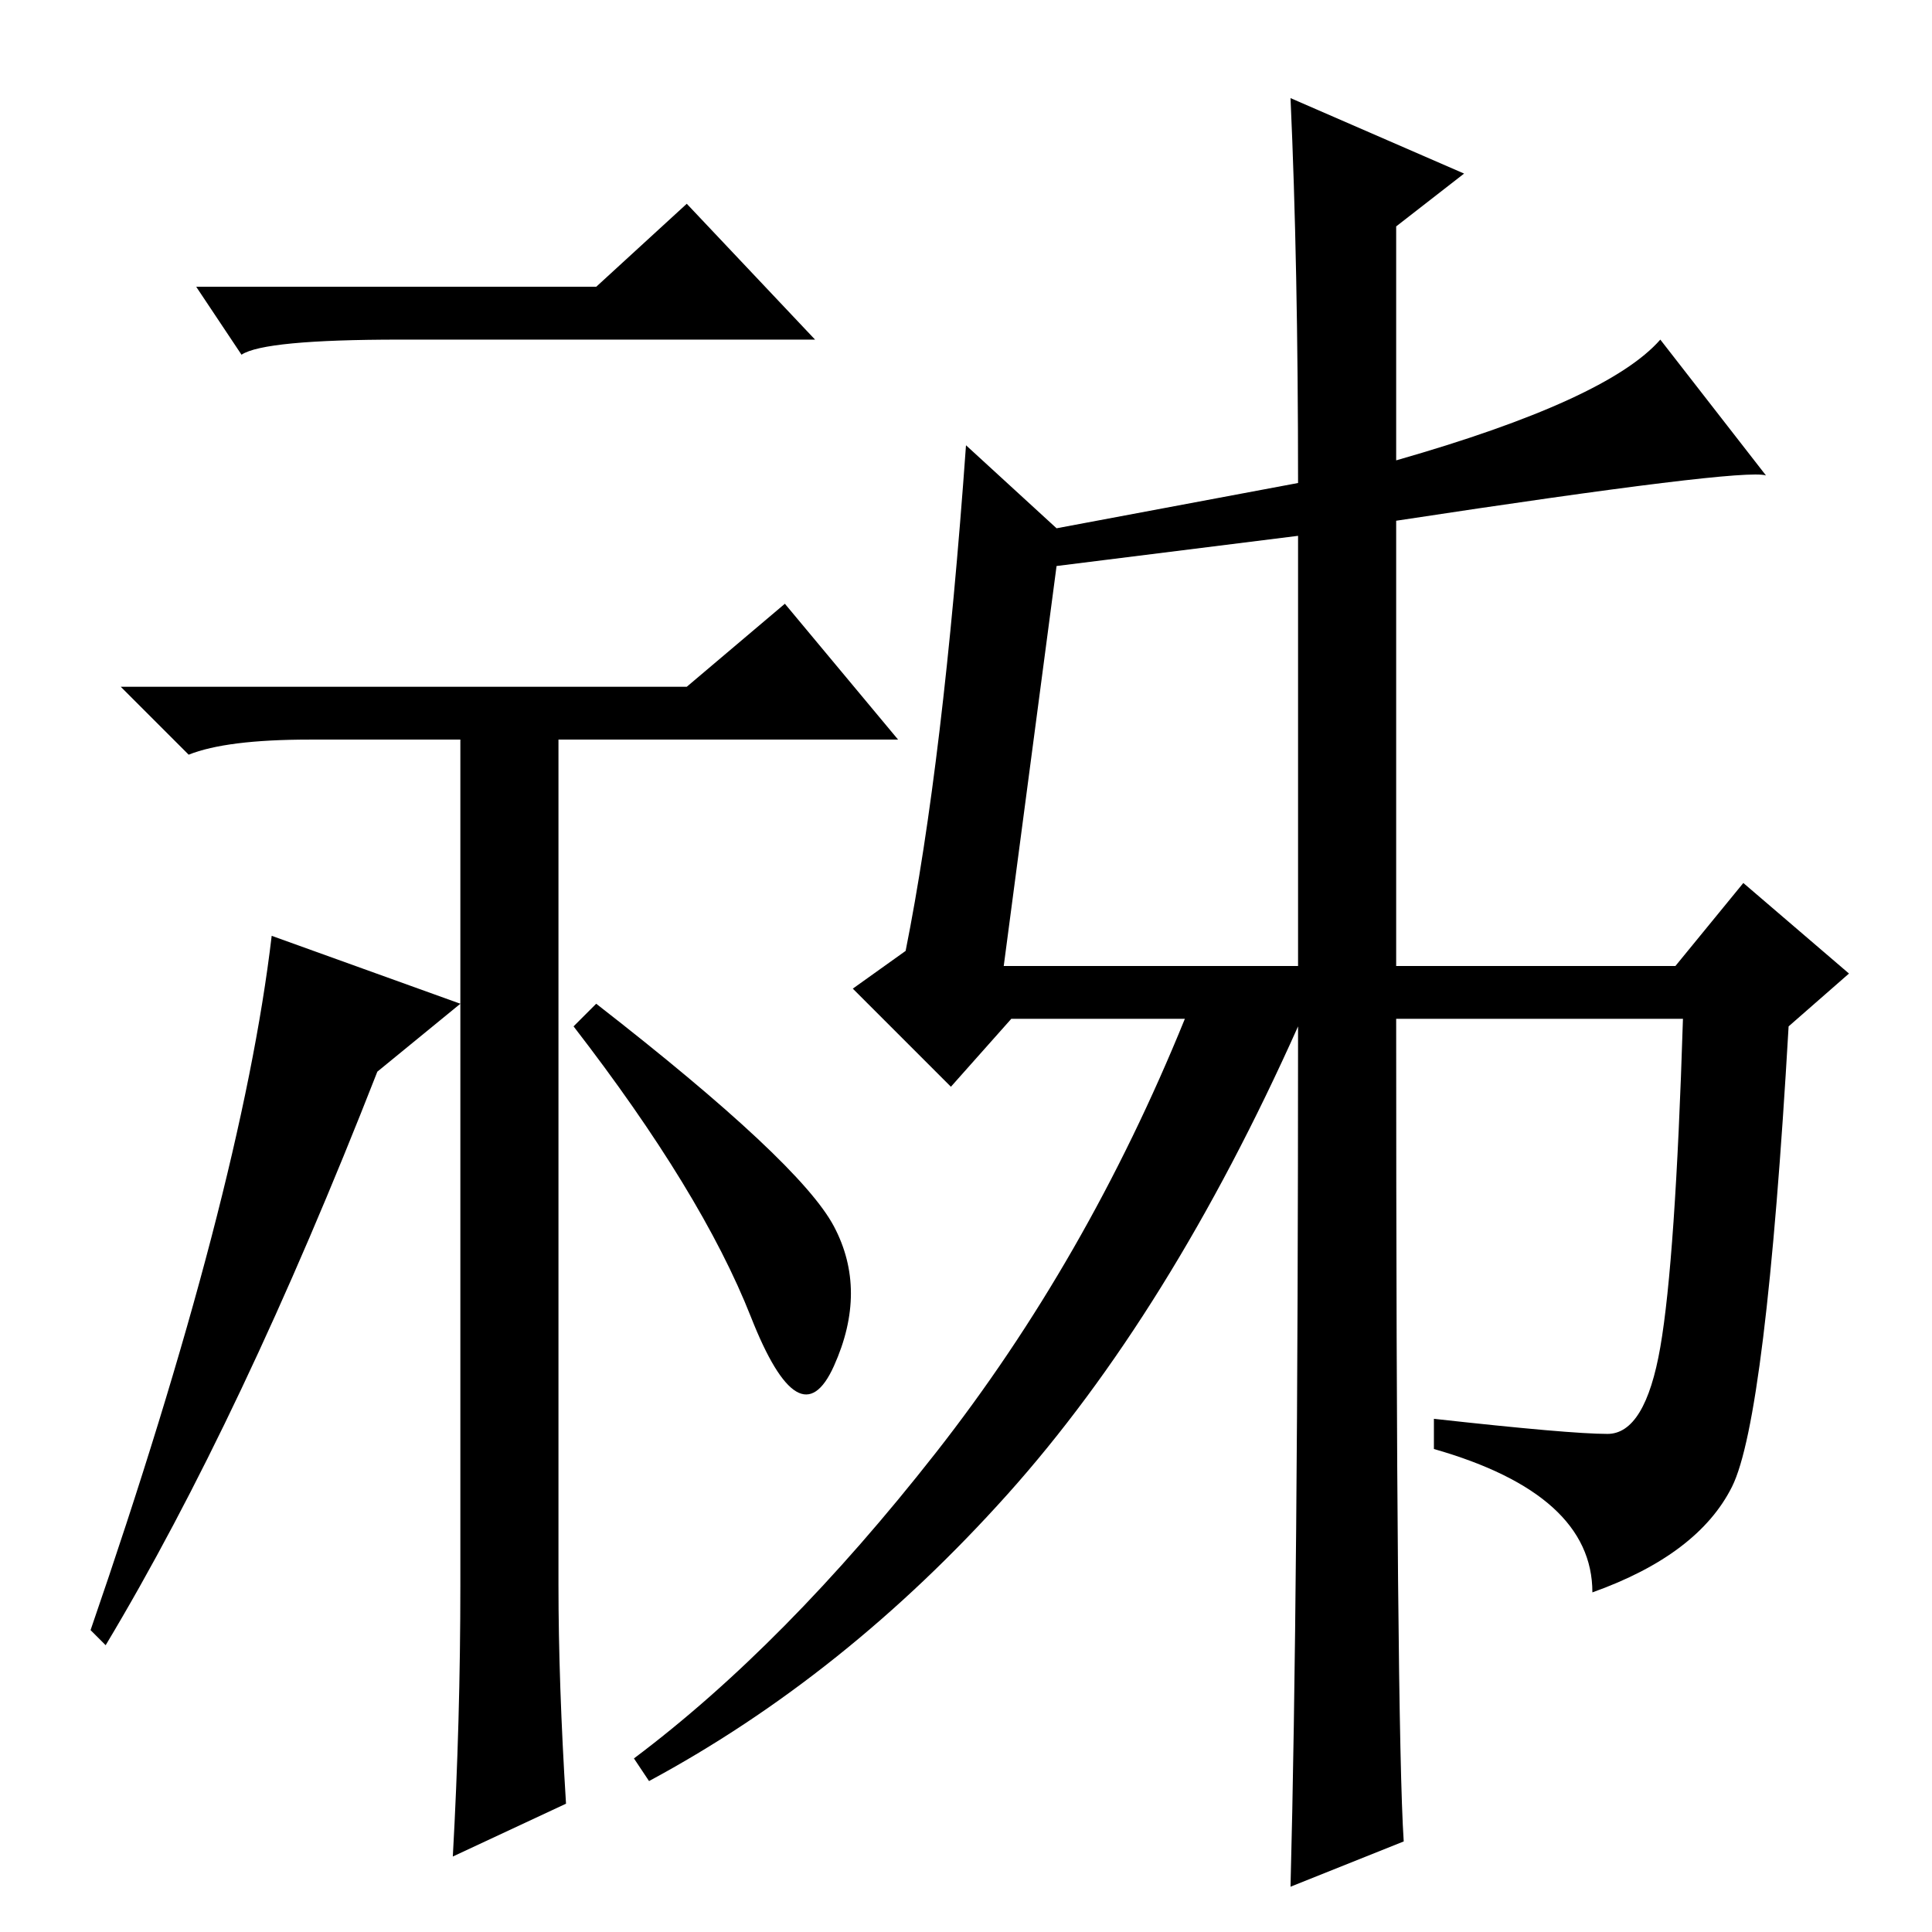 <?xml version="1.0" standalone="no"?>
<!DOCTYPE svg PUBLIC "-//W3C//DTD SVG 1.1//EN" "http://www.w3.org/Graphics/SVG/1.1/DTD/svg11.dtd" >
<svg xmlns="http://www.w3.org/2000/svg" xmlns:xlink="http://www.w3.org/1999/xlink" version="1.1" viewBox="0 -36 256 256">
  <g transform="matrix(1 0 0 -1 0 220)">
   <path fill="currentColor"
d="M61 46v77l-11 -9q-18 -46 -36 -76l-2 2q20 58 24 92l25 -9v35h-20q-11 0 -16 -2l-9 9h75l13 11l15 -18h-45v-112q0 -13 1 -29l-15 -7q1 18 1 36zM140 181l-7 -53h39v57zM213 66q5 0 7 11.5t3 43.5h-38q0 -94 1 -109l-15 -6q1 38 1 114q-17 -38 -38.5 -62t-47.5 -38l-2 3
q20 15 40 40.5t33 57.5h-23l-8 -9l-13 13l7 5q5 25 8 67l12 -11l32 6q0 29 -1 51l23 -10l-9 -7v-31q28 8 35 16l14 -18q-3 1 -49 -6v-59h37l9 11l14 -12l-8 -7q-3 -52 -7.5 -61t-18.5 -14q0 13 -21 19v4q18 -2 23 -2zM79 123q27 -21 31.5 -29.5t0 -18.5t-11 6.5t-23.5 38.5z
M79 218l12 11l17 -18h-55q-18 0 -21 -2l-6 9h53z" />
  </g>

</svg>
